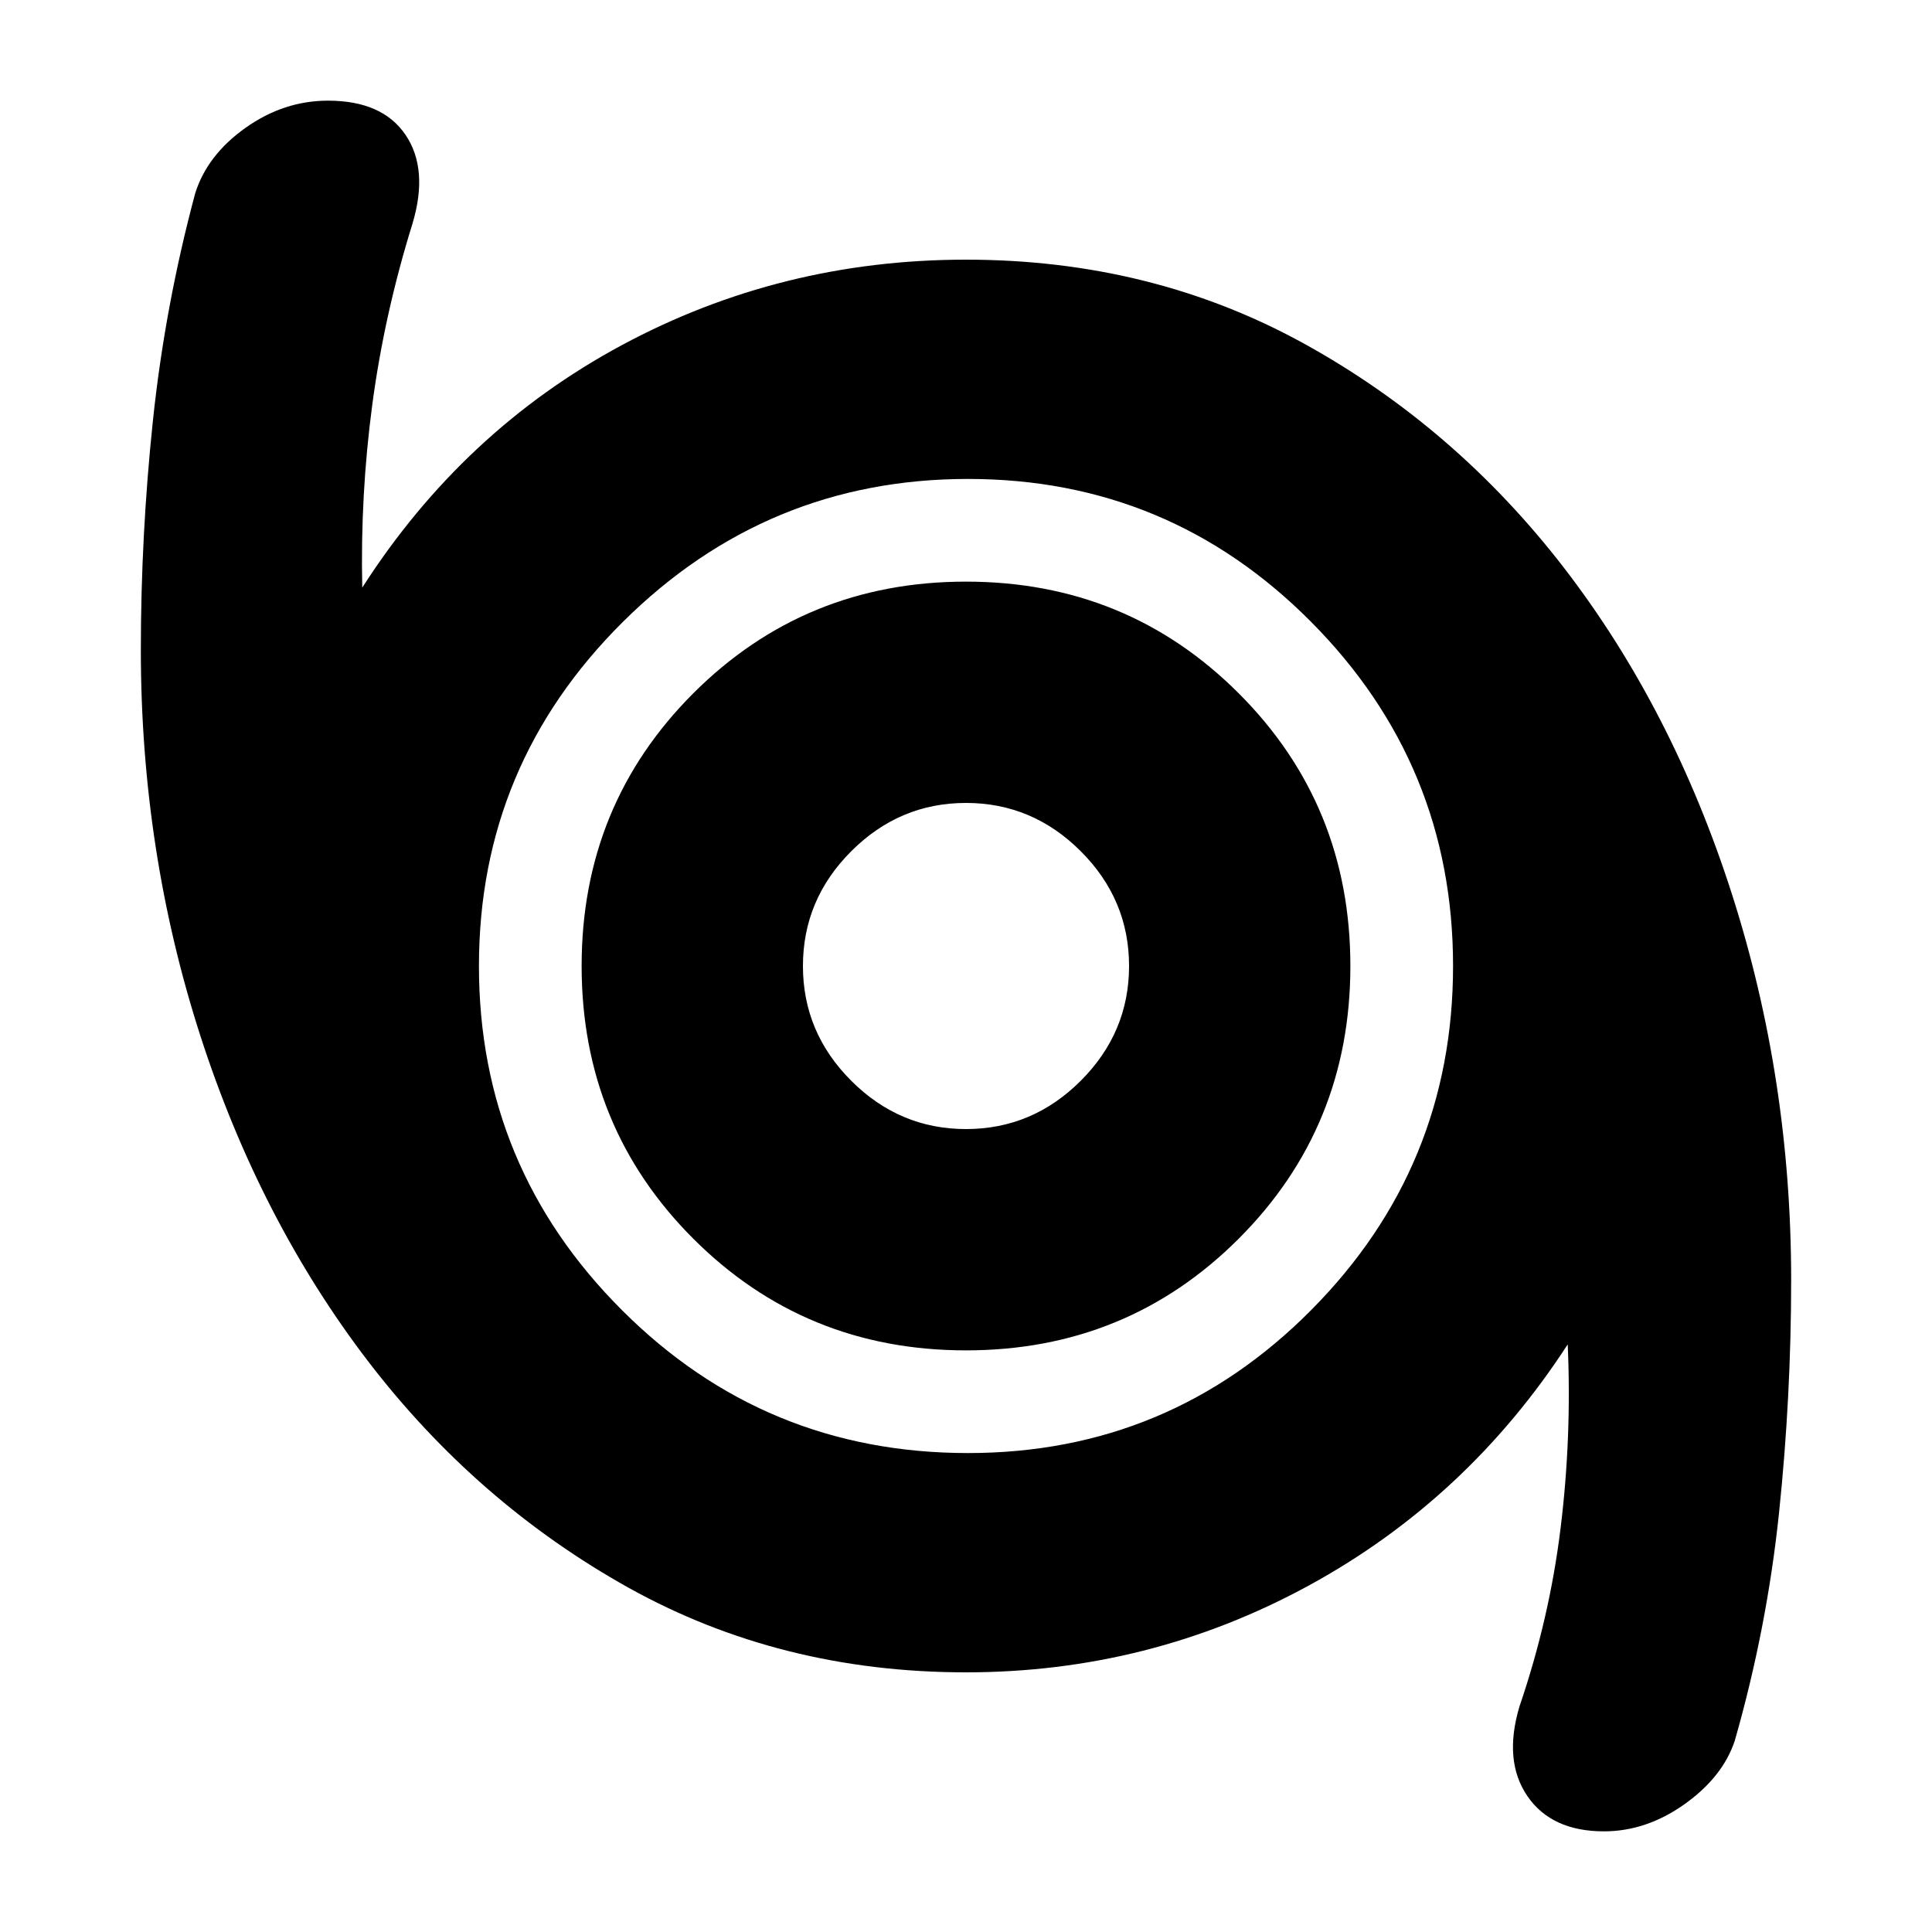 <svg xmlns="http://www.w3.org/2000/svg" height="20" width="20"><path d="M16.604 18.958q-.542 0-.792-.364-.25-.365-.083-.927.313-.917.427-1.855.115-.937.073-1.895-1.041 1.604-2.687 2.5-1.646.895-3.542.895-1.917 0-3.49-.874-1.572-.876-2.698-2.344-1.124-1.469-1.739-3.375-.615-1.907-.615-3.99 0-1.187.125-2.375.125-1.187.438-2.354.125-.396.521-.677t.854-.281q.562 0 .802.354t.073.916q-.292.938-.417 1.876-.125.937-.104 1.895 1.042-1.625 2.687-2.51Q8.083 2.688 10 2.688q1.917 0 3.49.864 1.572.865 2.698 2.323 1.124 1.458 1.739 3.375t.615 4q0 1.208-.125 2.406-.125 1.198-.459 2.365-.125.375-.52.656-.396.281-.834.281Zm-6.583-3.916q2.083 0 3.552-1.48 1.469-1.479 1.469-3.562 0-2.083-1.469-3.562-1.469-1.48-3.552-1.48t-3.573 1.48Q4.958 7.917 4.958 10q0 2.083 1.48 3.562 1.479 1.48 3.583 1.48ZM10 13.979q1.667 0 2.823-1.156T13.979 10q0-1.667-1.156-2.823T10 6.021q-1.667 0-2.823 1.156T6.021 10q0 1.667 1.156 2.823T10 13.979Zm0-2.291q-.688 0-1.188-.5T8.312 10q0-.688.5-1.188t1.188-.5q.688 0 1.188.5t.5 1.188q0 .688-.5 1.188t-1.188.5ZM10 10Z"/></svg>